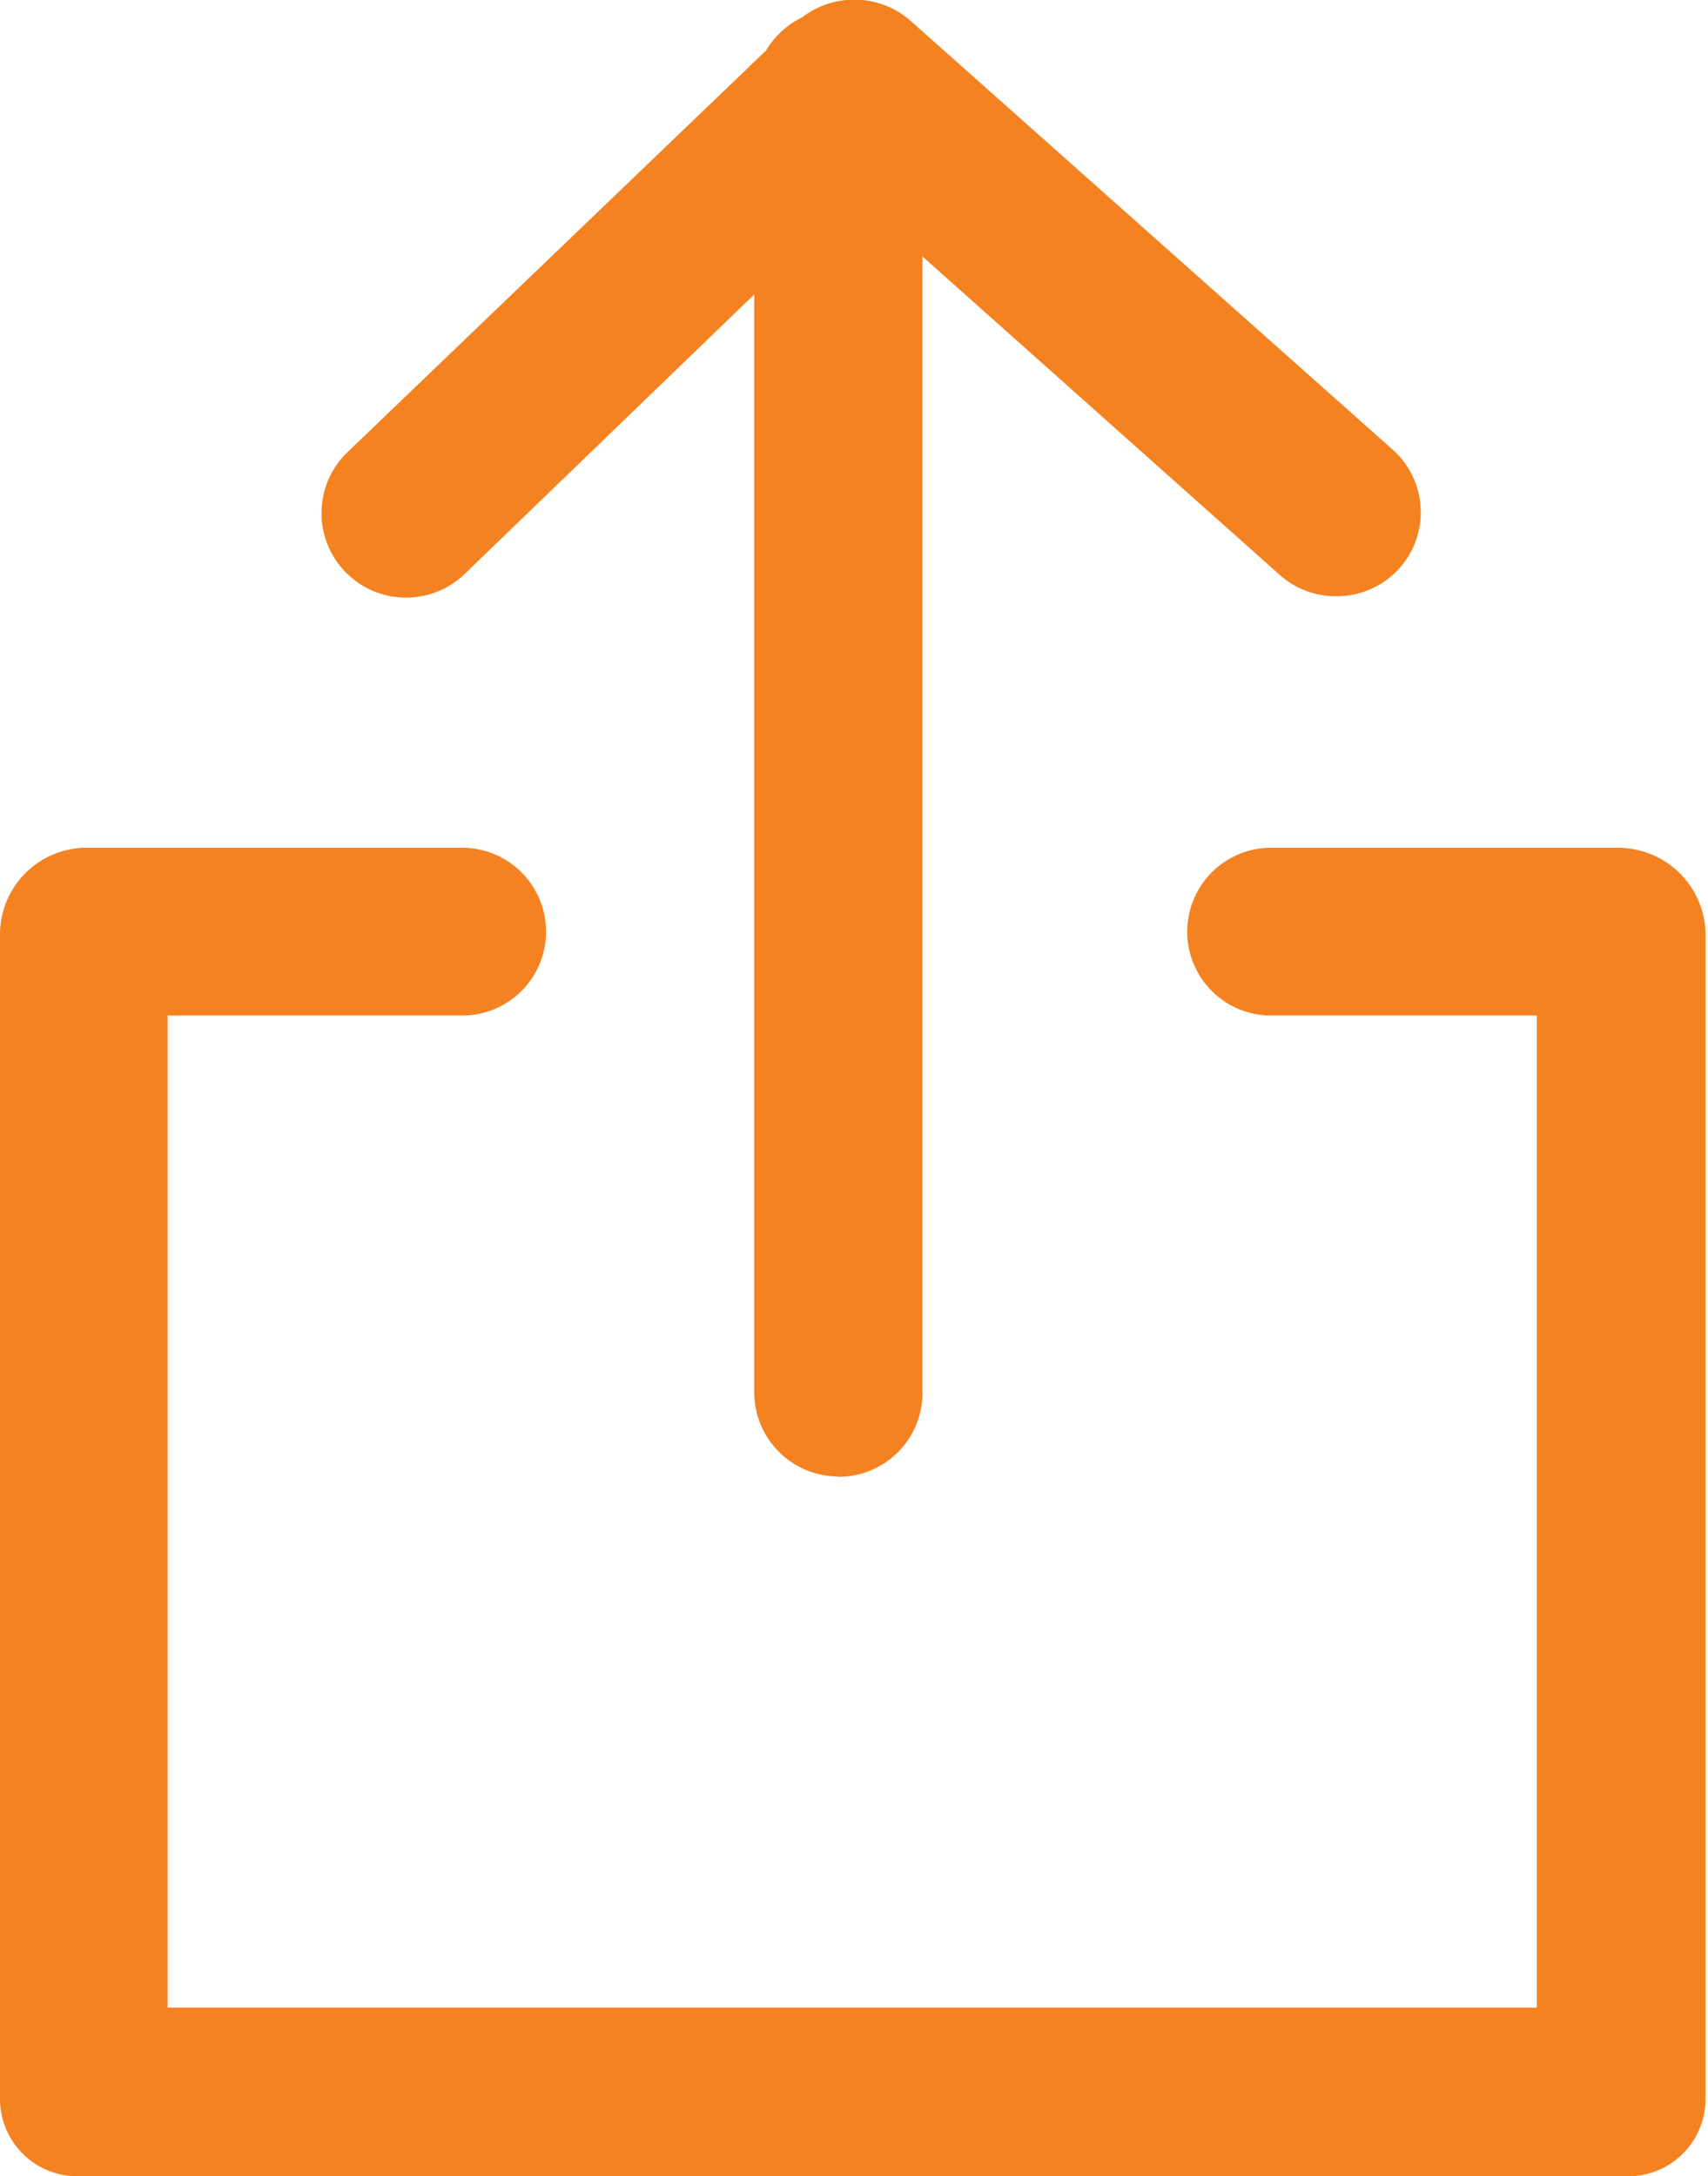 <svg xmlns="http://www.w3.org/2000/svg" xmlns:xlink="http://www.w3.org/1999/xlink" viewBox="0 0 12.559 16">
  <defs>
    <style>
      .cls-1 {
        fill: #fff;
      }

      .cls-2 {
        clip-path: url(#clip-path);
      }

      .cls-3 {
        fill: #f58220;
      }
    </style>
    <clipPath id="clip-path">
      <rect id="Rectangle_1824" data-name="Rectangle 1824" class="cls-1" width="12.559" height="16"/>
    </clipPath>
  </defs>
  <g id="Group_1162" data-name="Group 1162" transform="translate(0 -4.1)">
    <g id="Group_1109" data-name="Group 1109" transform="translate(0 4.1)">
      <g id="Group_1107" data-name="Group 1107" class="cls-2" transform="translate(0 0)">
        <path id="Path_355" data-name="Path 355" class="cls-3" d="M11.933,137.6H9.322a.617.617,0,0,0,0,1.233H11.3v7.295H1.233v-7.295h2.19a.617.617,0,0,0,0-1.233H.608a.638.638,0,0,0-.608.648V146.8a.569.569,0,0,0,.608.567H11.933a.569.569,0,0,0,.608-.567v-8.555a.643.643,0,0,0-.608-.644Zm0,0" transform="translate(0 -131.366)"/>
      </g>
      <g id="Group_1108" data-name="Group 1108" class="cls-2" transform="translate(0 0)">
        <path id="Path_356" data-name="Path 356" class="cls-3" d="M56.02,10.894a.617.617,0,0,0,.617-.617V1.921l2.63,2.344a.615.615,0,0,0,.413.154.617.617,0,0,0,.413-1.079L56.546.185a.628.628,0,0,0-.793-.023.635.635,0,0,0-.267.245L52.411,3.358a.621.621,0,0,0,.857.9L55.4,2.2v8.075a.62.62,0,0,0,.617.617Zm0,0" transform="translate(-49.854 -0.035)"/>
      </g>
    </g>
  </g>
</svg>
